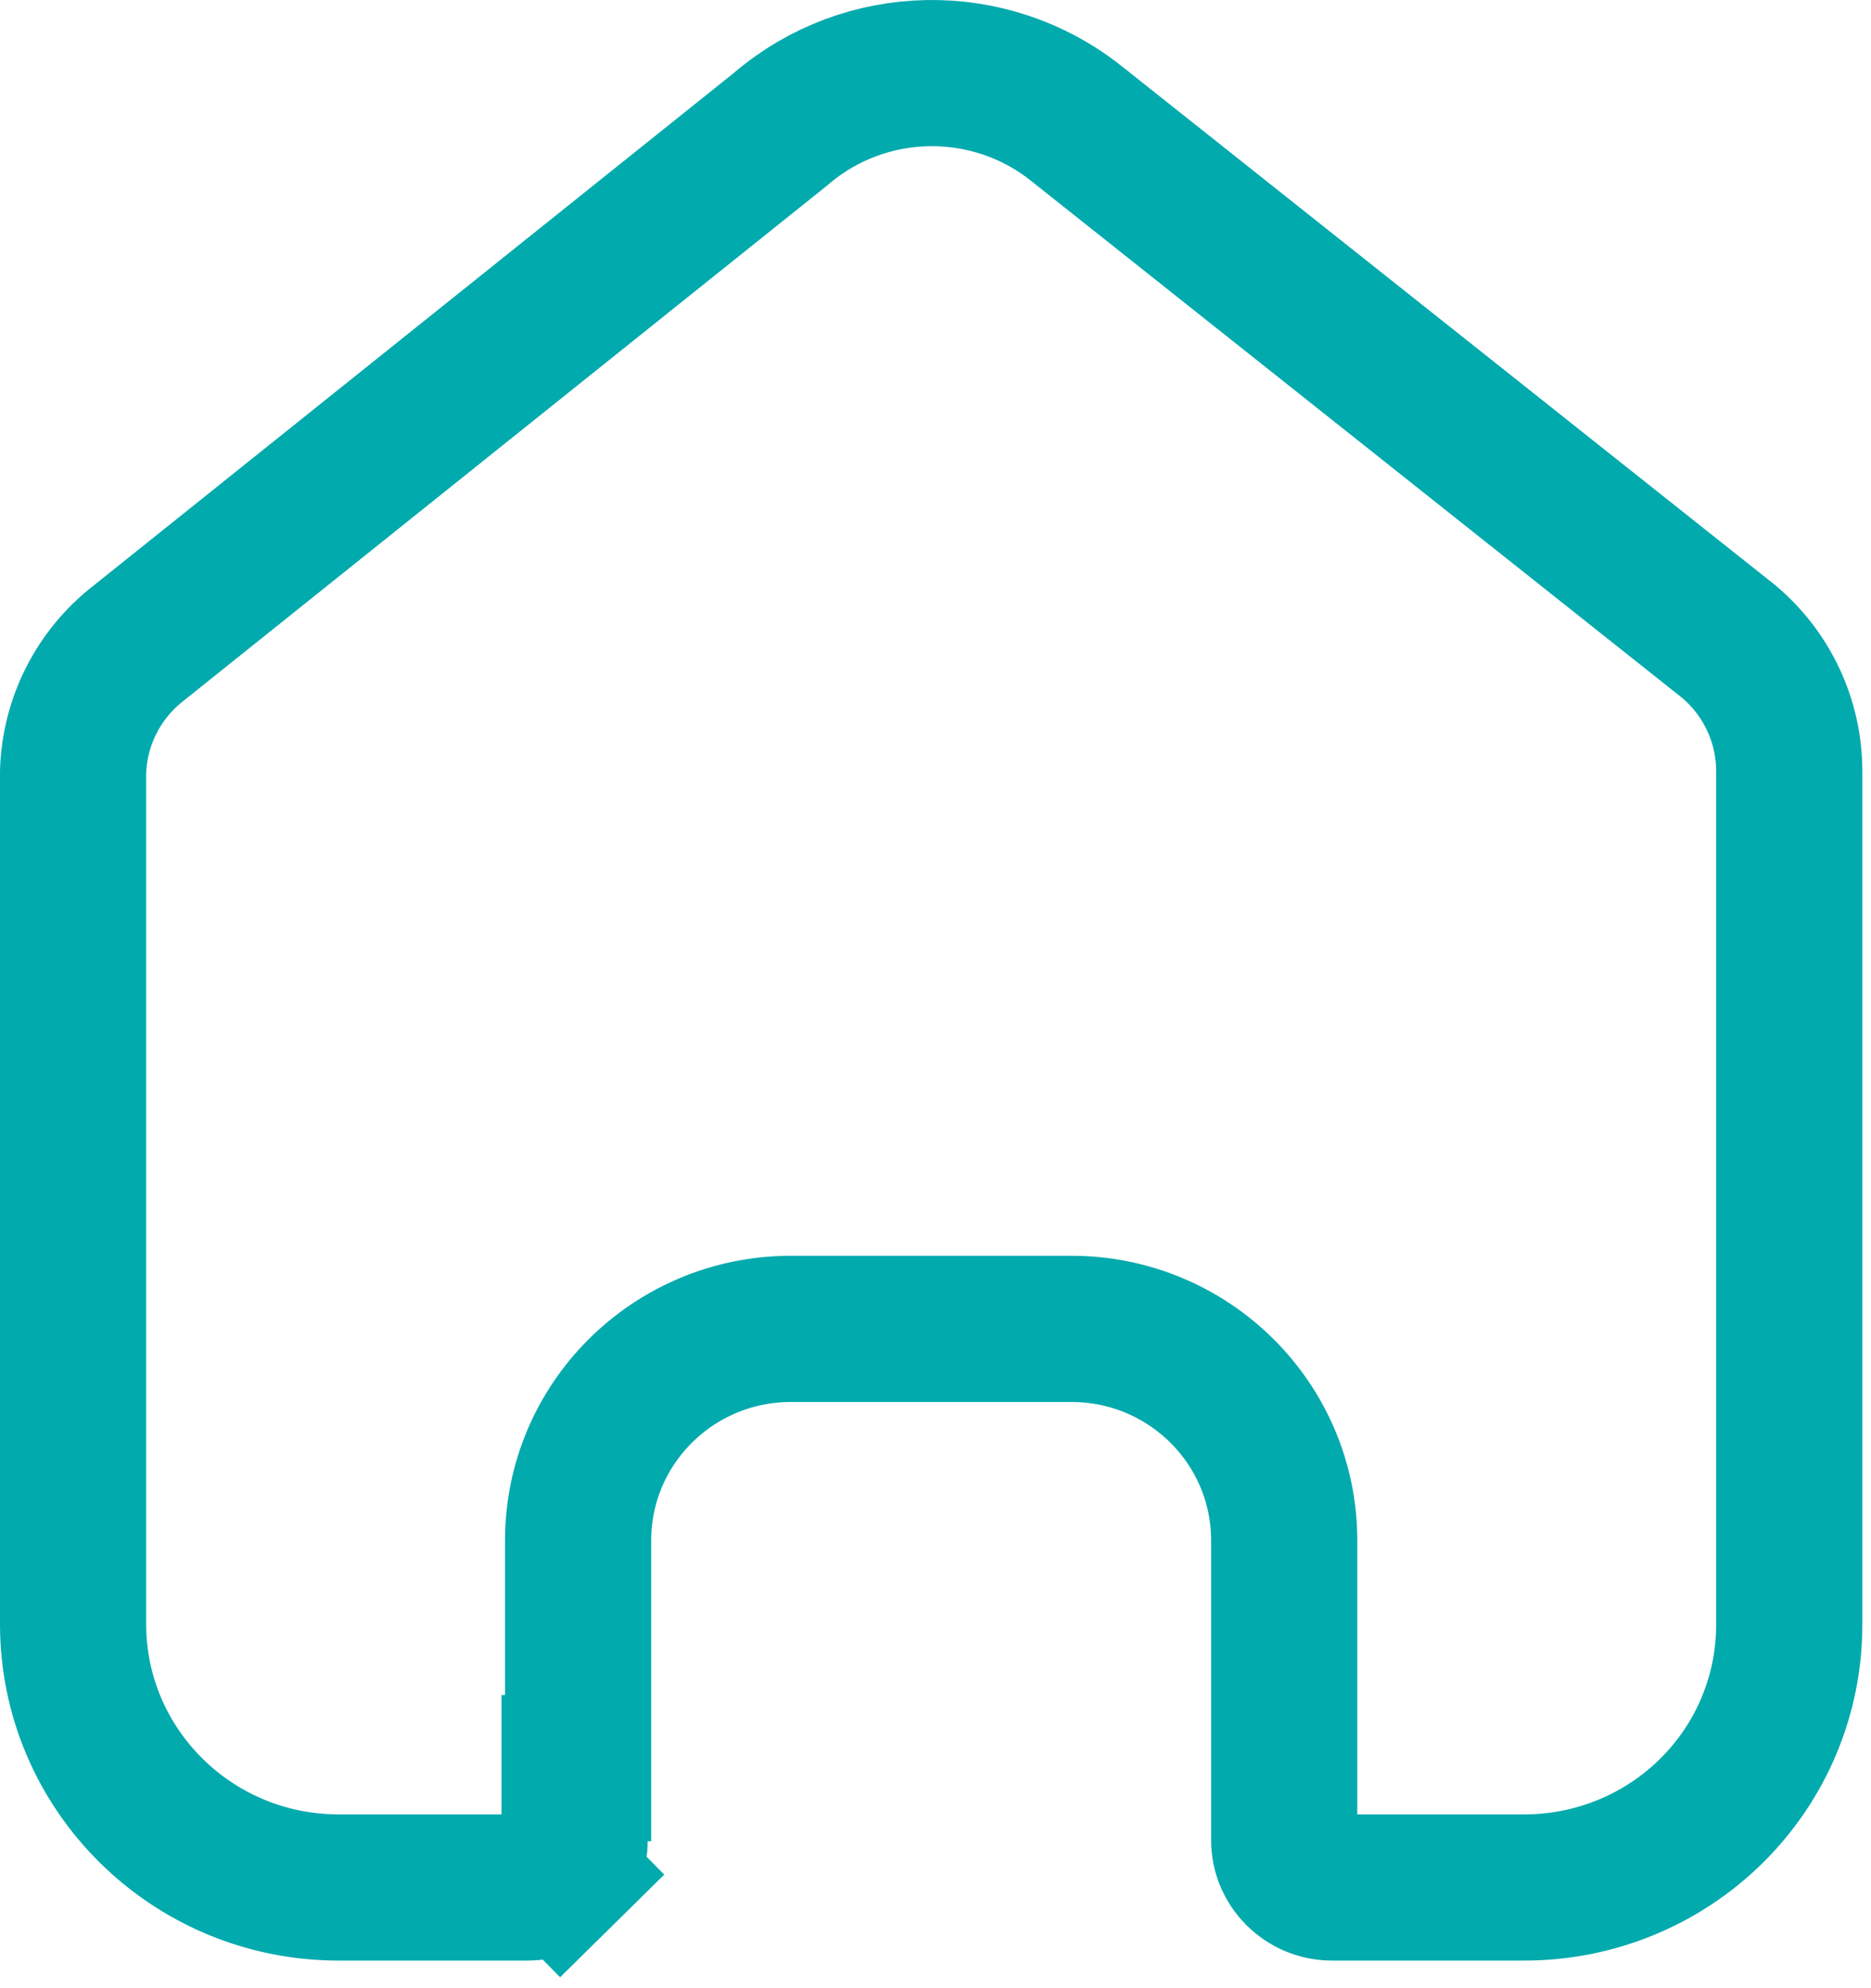 <svg width="64" height="68" viewBox="0 0 64 68" fill="none" xmlns="http://www.w3.org/2000/svg">
<path d="M27.018 45.451H27.011L27.003 45.451C23.02 45.476 19.775 48.693 19.775 52.69V60.473H19.655L19.655 62.973C19.655 63.389 19.488 63.791 19.185 64.09L20.94 65.871L19.185 64.09C18.881 64.389 18.466 64.559 18.03 64.556L18.021 64.556H18.012H11.588C6.552 64.556 2.5 60.508 2.5 55.551V26.405C2.549 24.672 3.377 23.045 4.767 21.976L4.786 21.961L4.805 21.946L26.659 4.451L26.691 4.425L26.722 4.399C29.601 1.937 33.843 1.861 36.811 4.218L36.812 4.219L59.123 21.934C60.445 23.041 61.203 24.666 61.203 26.373V55.581C61.203 57.96 60.25 60.244 58.548 61.929C56.846 63.615 54.534 64.562 52.122 64.556H52.115H45.552C44.636 64.546 43.928 63.81 43.928 62.943V62.943V52.69C43.928 48.675 40.655 45.451 36.655 45.451H27.018Z" stroke="#00AAAD" stroke-width="5"/>
</svg>
